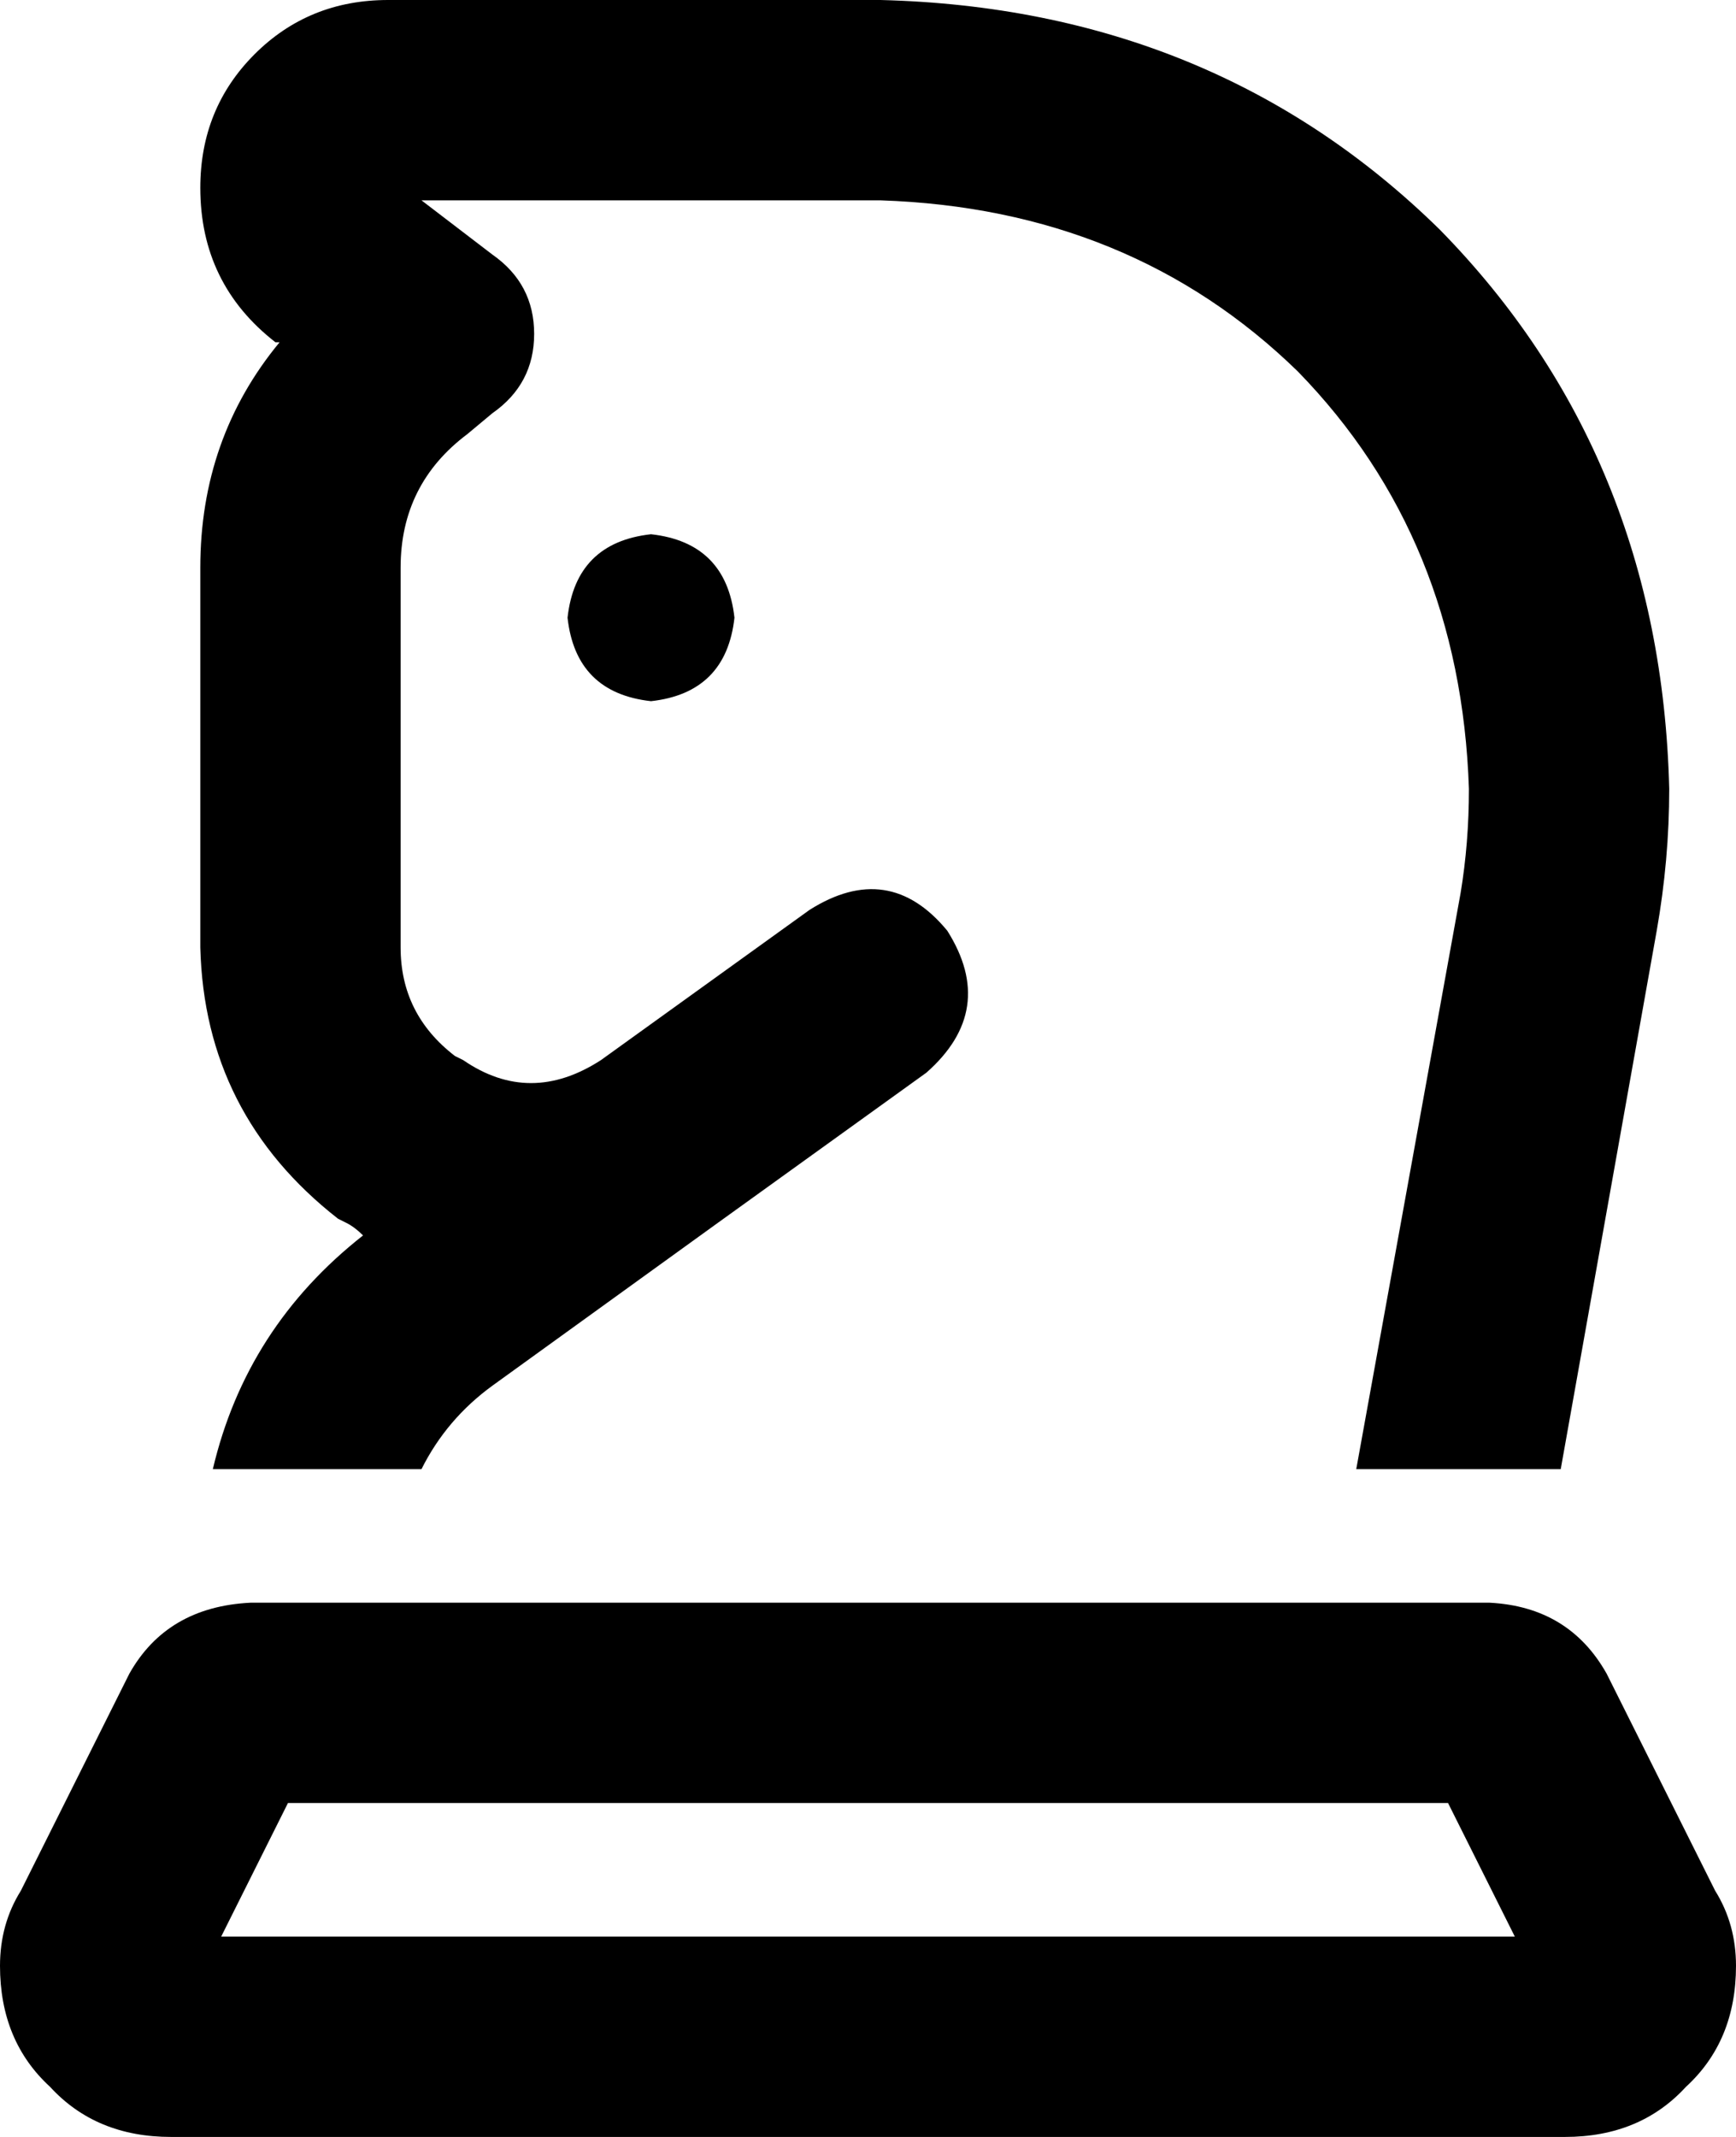 <svg viewBox="0 0 416 512">
  <path
    d="M 211 48 L 101 48 L 118 61 Q 128 68 128 80 Q 128 92 118 99 L 112 104 Q 96 116 96 136 L 96 227 Q 96 243 109 253 L 111 254 Q 127 265 144 254 L 194 218 Q 213 206 227 223 Q 239 242 222 257 L 172 293 L 118 332 Q 107 340 101 352 L 51 352 Q 59 318 87 296 Q 85 294 83 293 L 81 292 Q 49 267 48 227 L 48 136 Q 48 105 67 82 L 66 82 Q 48 68 48 45 Q 48 26 61 13 Q 74 0 93 0 L 211 0 Q 291 2 345 55 Q 398 109 400 189 Q 400 206 397 223 L 374 352 L 325 352 L 350 214 Q 352 202 352 189 Q 350 129 311 89 Q 271 50 211 48 L 211 48 Z M 69 432 L 53 464 L 363 464 L 347 432 L 69 432 L 69 432 Z M 385 401 L 411 453 Q 416 461 416 471 Q 416 489 404 500 Q 393 512 375 512 L 41 512 Q 23 512 12 500 Q 0 489 0 471 Q 0 461 5 453 L 31 401 Q 40 385 60 384 L 357 384 Q 376 385 385 401 L 385 401 Z M 156 128 Q 174 130 176 148 Q 174 166 156 168 Q 138 166 136 148 Q 138 130 156 128 L 156 128 Z"
  />
</svg>